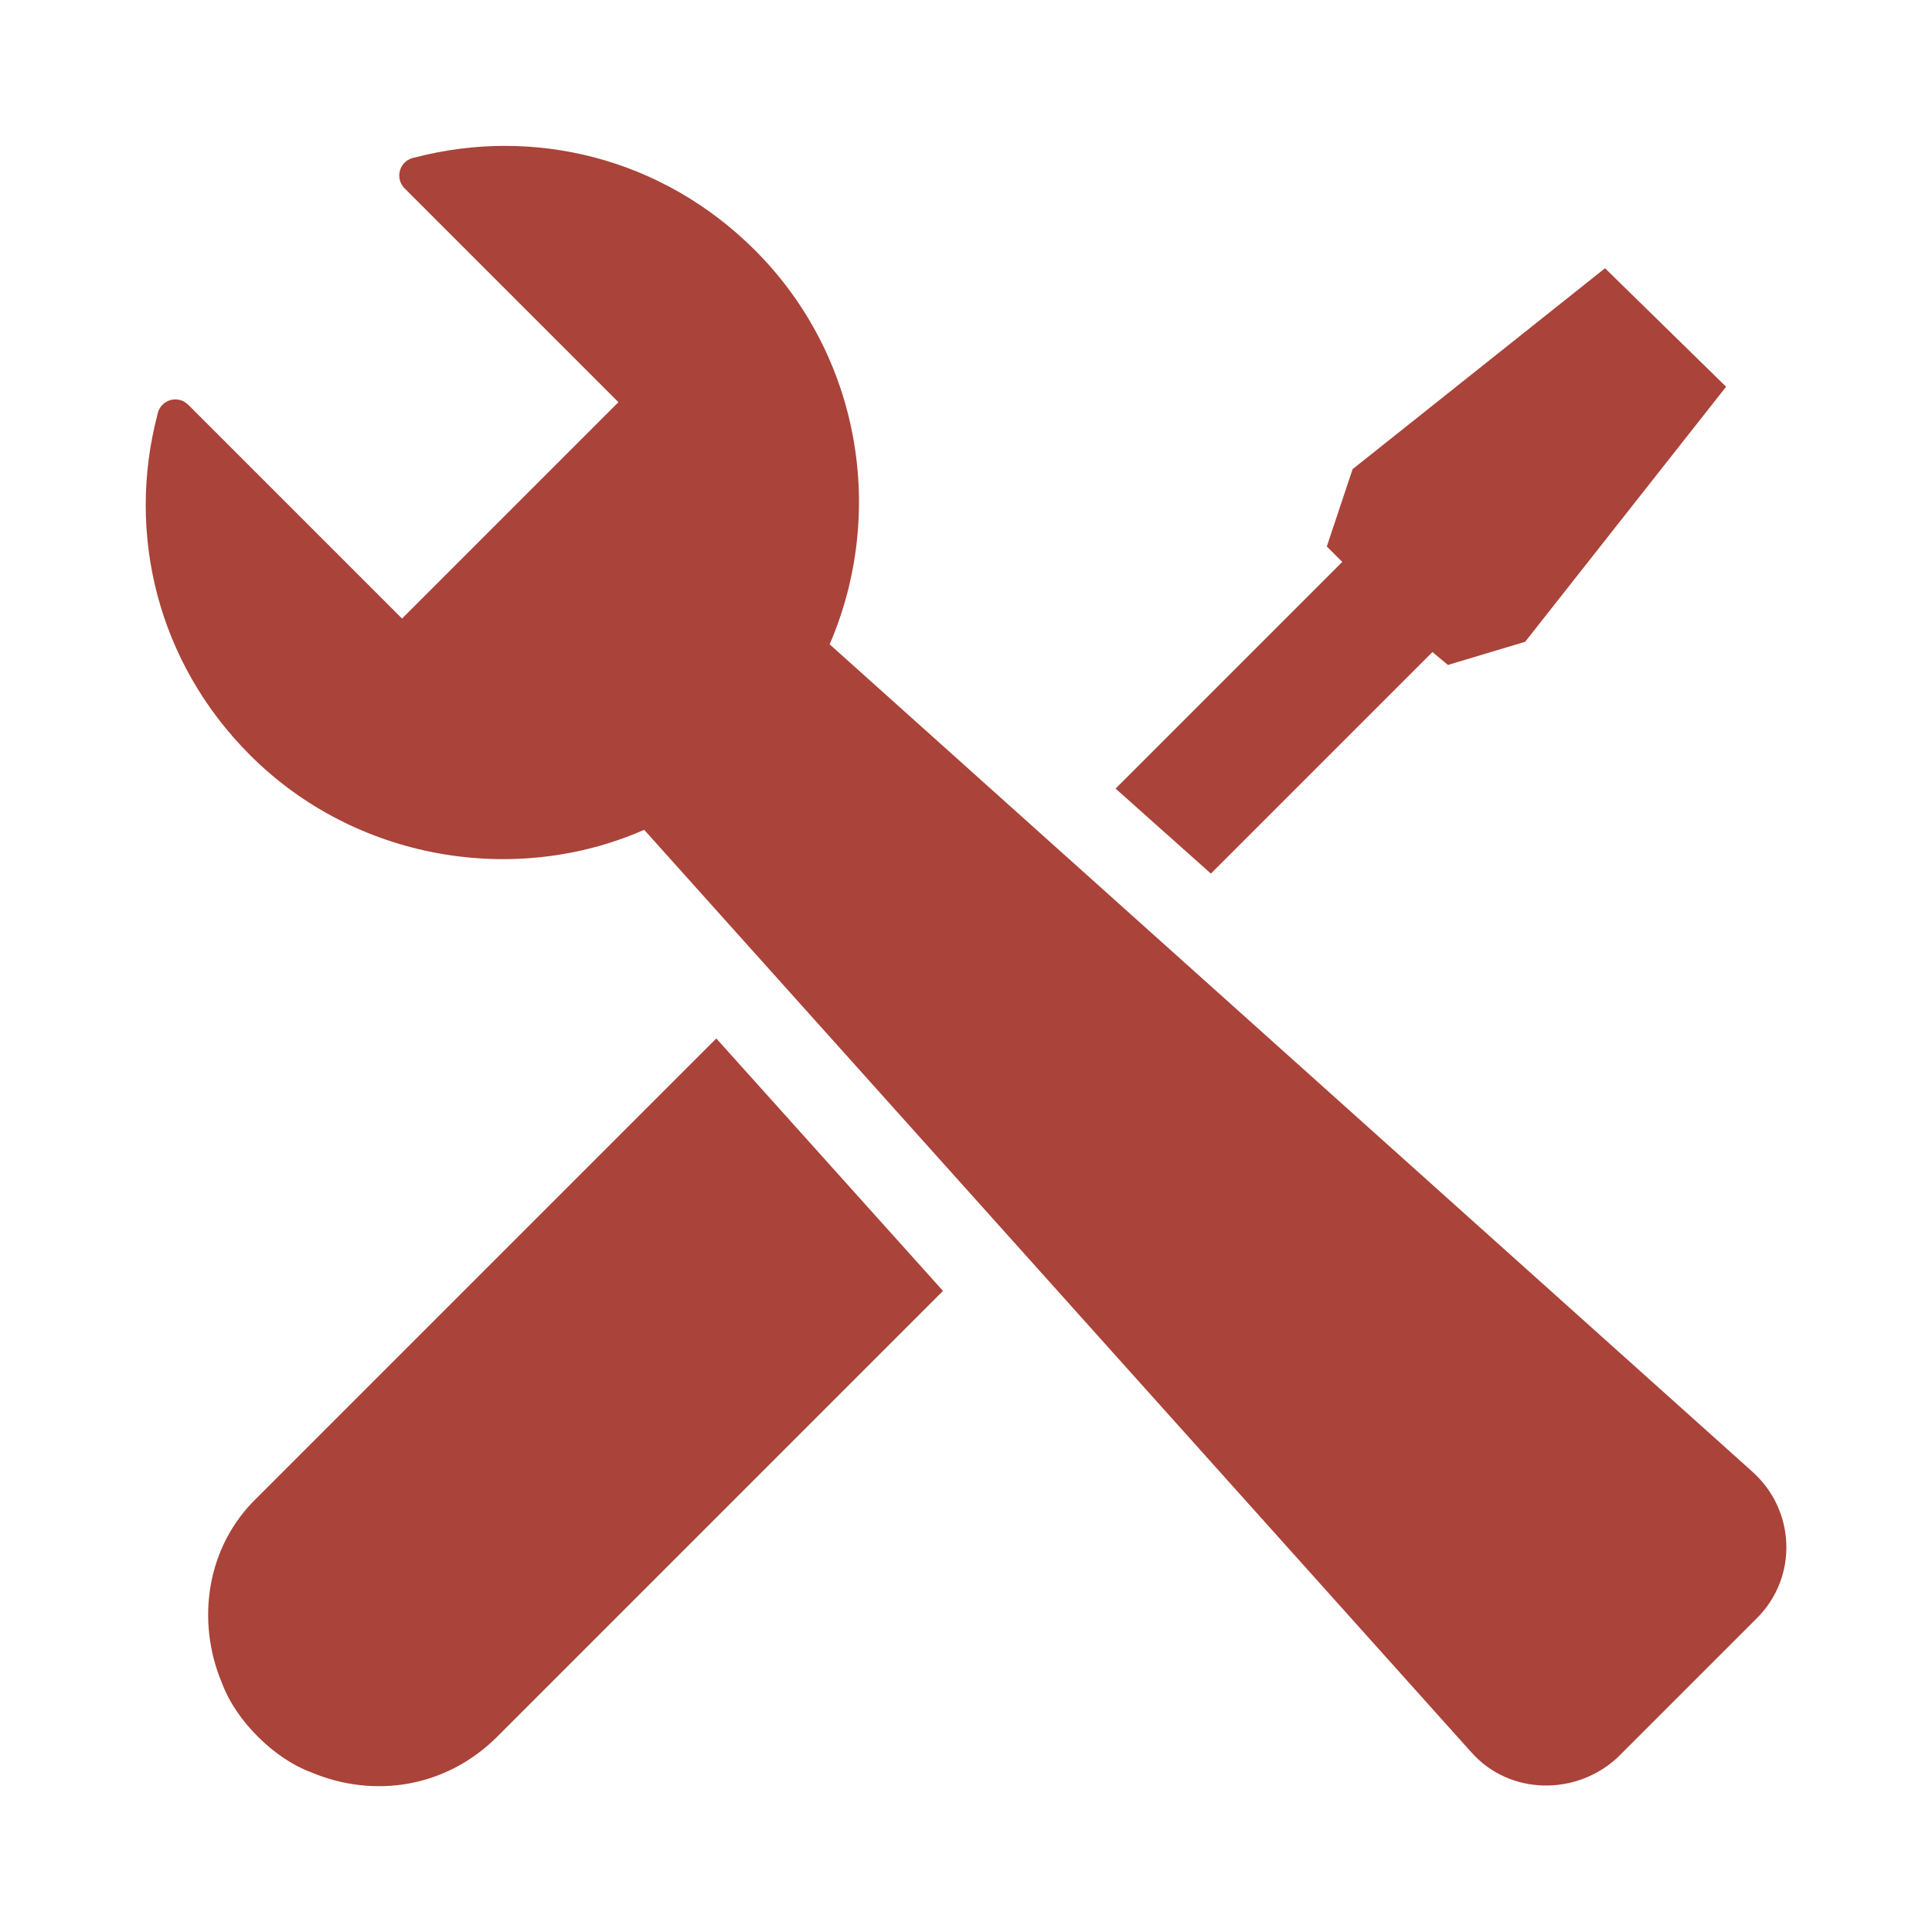 <?xml version="1.0" encoding="UTF-8" standalone="no"?>
<svg
   xmlns:dc="http://purl.org/dc/elements/1.1/"
   xmlns:cc="http://creativecommons.org/ns#"
   xmlns:rdf="http://www.w3.org/1999/02/22-rdf-syntax-ns#"
   xmlns:svg="http://www.w3.org/2000/svg"
   xmlns="http://www.w3.org/2000/svg"
   xmlns:sodipodi="http://sodipodi.sourceforge.net/DTD/sodipodi-0.dtd"
   xmlns:inkscape="http://www.inkscape.org/namespaces/inkscape"
   version="1.1"
   x="0px"
   y="0px"
   viewBox="0 0 75 75"
   enable-background="new 0 0 64 64"
   xml:space="preserve"
   id="svg2"
   inkscape:version="0.91 r13725"
   sodipodi:docname="noun_tools_1476490.svg"
   width="75"
   height="75"><defs
     id="defs18" /><sodipodi:namedview
     pagecolor="#ffffff"
     bordercolor="#666666"
     borderopacity="1"
     objecttolerance="10"
     gridtolerance="10"
     guidetolerance="10"
     inkscape:pageopacity="0"
     inkscape:pageshadow="2"
     inkscape:window-width="1920"
     inkscape:window-height="1031"
     id="namedview16"
     showgrid="false"
     inkscape:zoom="5.9"
     inkscape:cx="47.844302"
     inkscape:cy="22.527405"
     inkscape:window-x="0"
     inkscape:window-y="27"
     inkscape:window-maximized="1"
     inkscape:current-layer="svg2" /><g
     id="g4"
     style="fill:#aa4339;fill-opacity:1;stroke:#000000;stroke-opacity:0"
     transform="translate(5.507,5.513)"><path
       d="m 19.5,26.7 32.1,35.8 c 1.5,1.7 4.1,1.7 5.7,0.2 l 5.4,-5.4 c 1.6,-1.6 1.5,-4.2 -0.2,-5.7 L 26.7,19.5 C 28.9,14.4 27.9,8.3 23.8,4.2 20.2,0.6 15.2,-0.6 10.6,0.6 10,0.7 9.8,1.4 10.2,1.8 l 8.3,8.3 -8.4,8.4 -8.3,-8.3 C 1.4,9.8 0.7,10 0.6,10.6 c -1.2,4.6 0,9.6 3.6,13.2 4.1,4.1 10.3,5.1 15.3,2.9 z"
       id="path6"
       style="fill:#aa4339;fill-opacity:1;stroke:#000000;stroke-opacity:0"
       inkscape:connector-curvature="0" /><path
       d="m 22.3,34.8 8.8,9.8 -17.3,17.3 c -2,2 -4.8,2.4 -7.2,1.4 C 5.8,63 5.1,62.5 4.5,61.9 3.9,61.3 3.4,60.6 3.1,59.8 2.1,57.4 2.5,54.5 4.5,52.6 L 22.3,34.8 Z"
       id="path8"
       style="fill:#aa4339;fill-opacity:1;stroke:#000000;stroke-opacity:0"
       inkscape:connector-curvature="0" /><polygon
       points="41.5,28.4 37.8,25.1 46.6,16.3 46,15.7 47,12.7 56.8,4.9 61.5,9.5 53.7,19.4 50.7,20.3 50.1,19.8 "
       id="polygon10"
       style="fill:#aa4339;fill-opacity:1;stroke:#000000;stroke-opacity:0" /></g></svg>